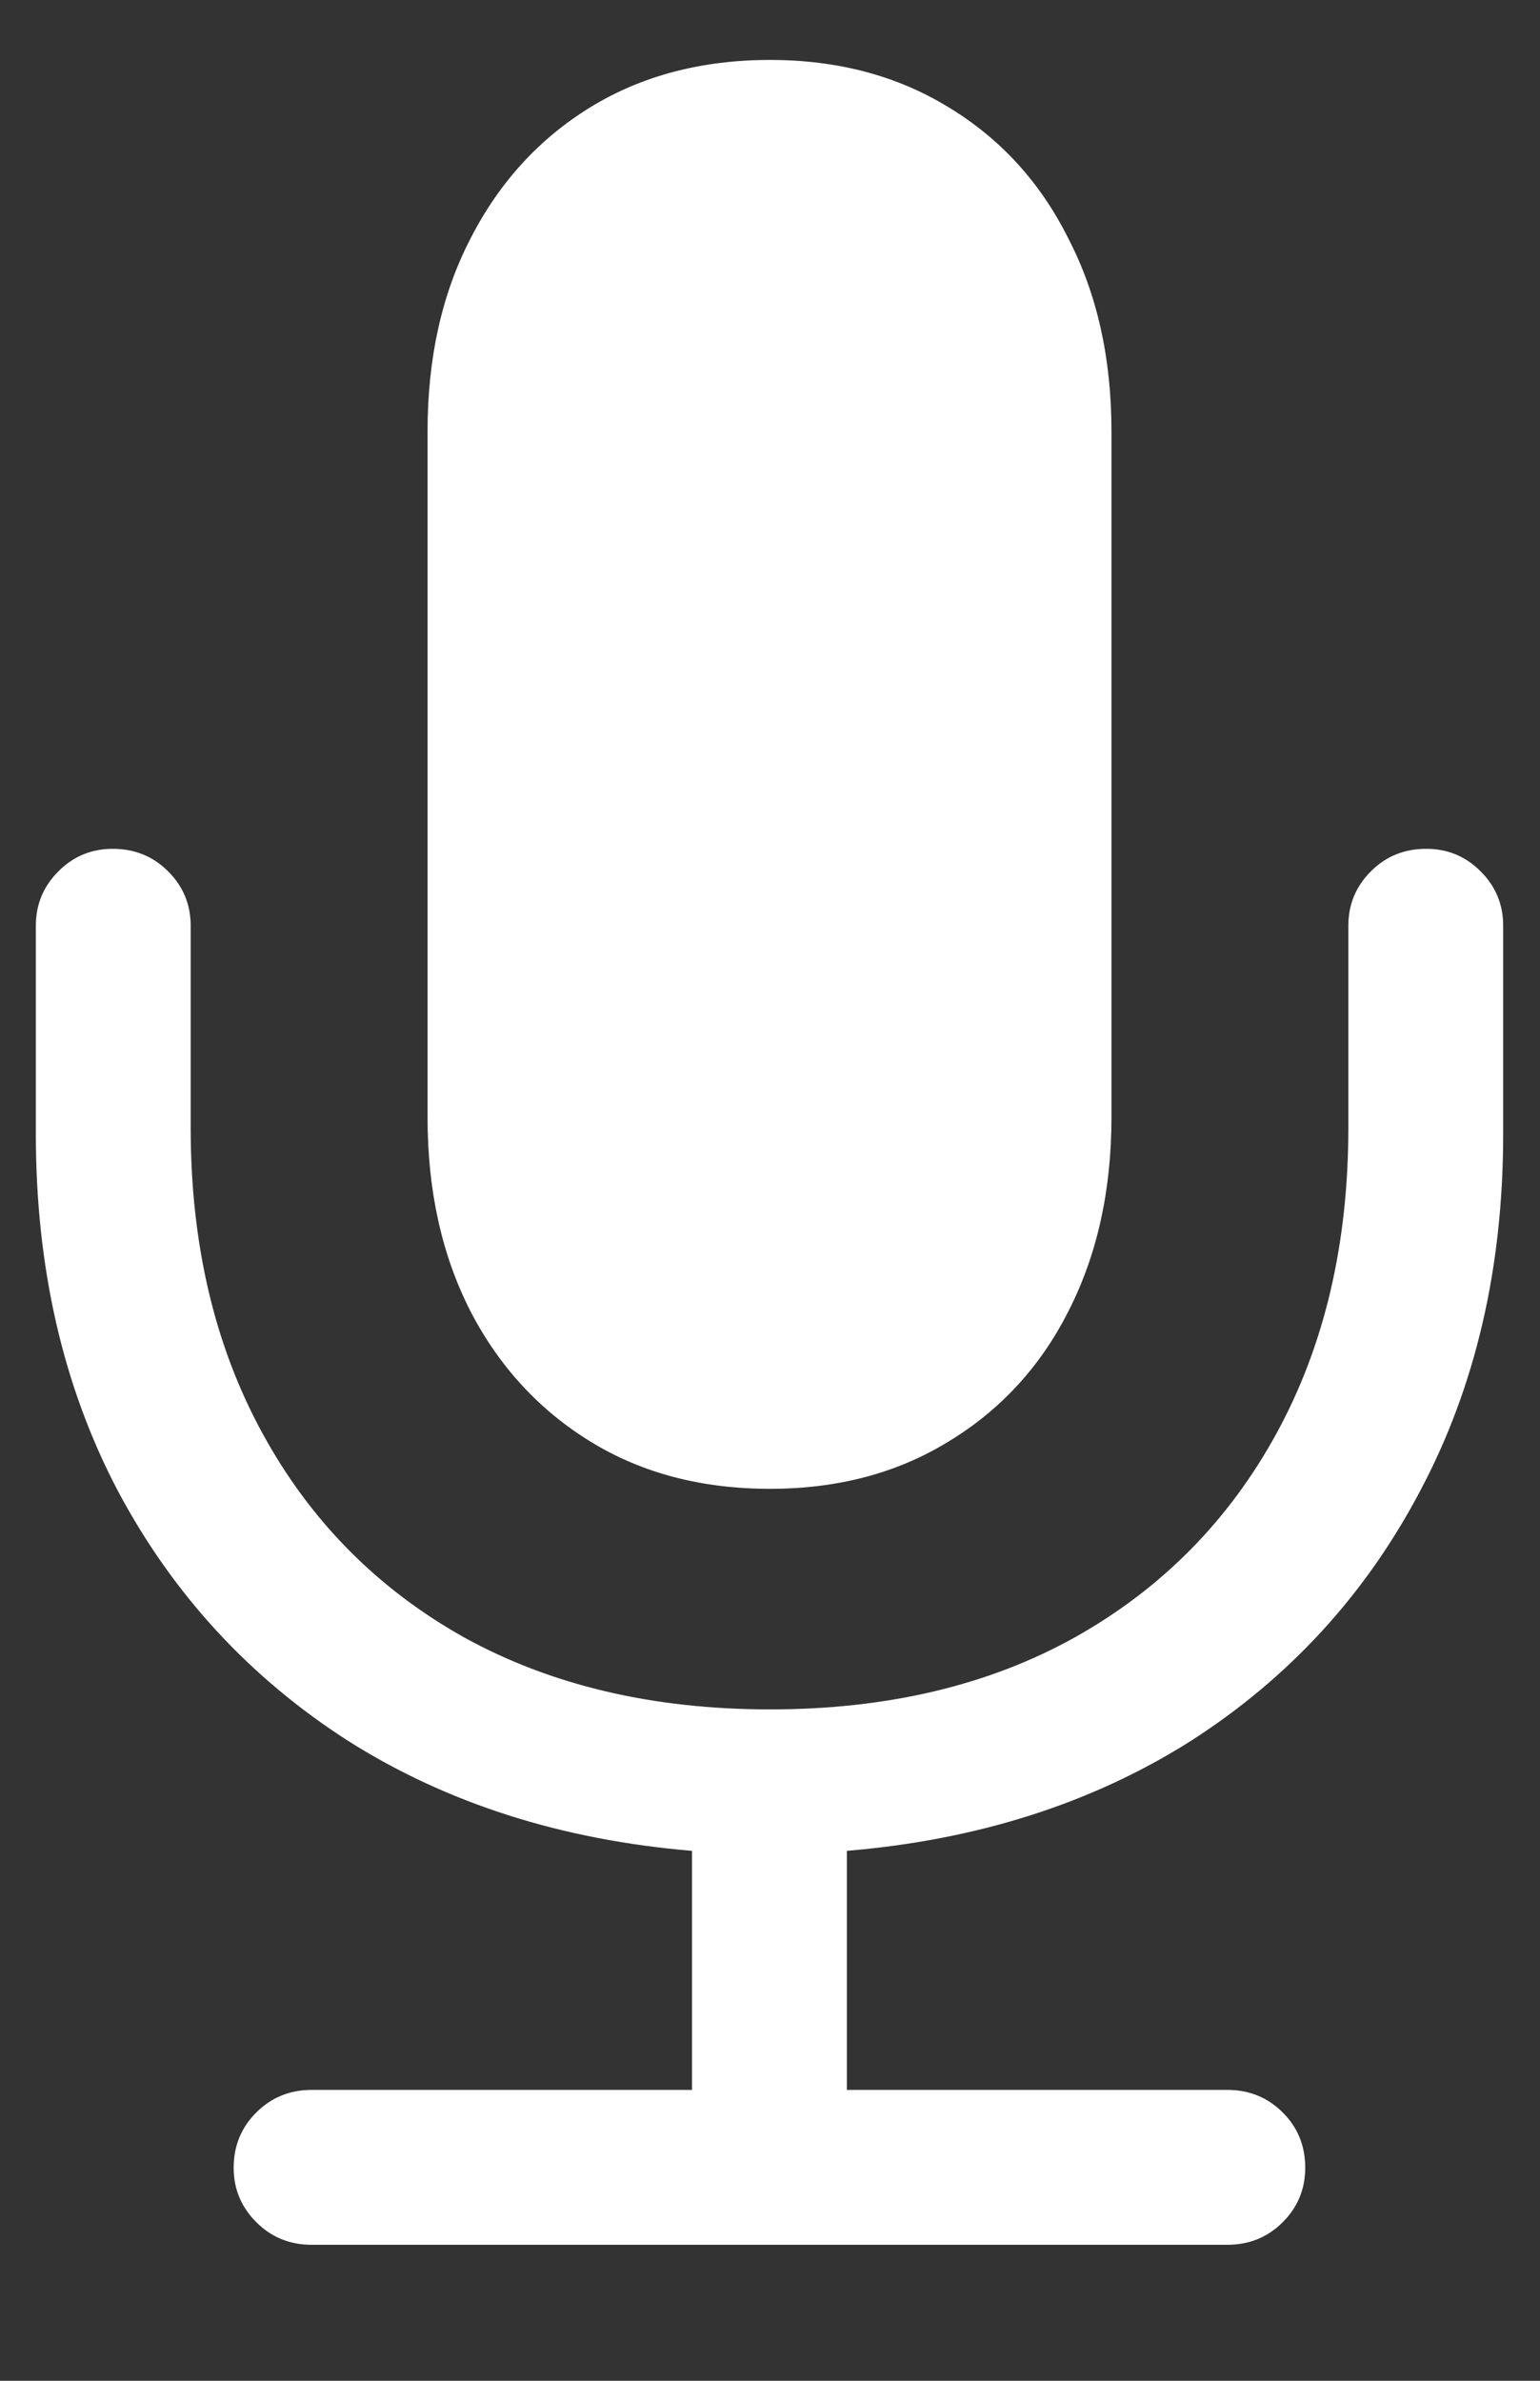 <svg width="11" height="17" viewBox="0 0 11 17" fill="none" xmlns="http://www.w3.org/2000/svg">
<rect x="0" y="0" width="11" height="17" fill="#333333" stroke="none"/>
<path d="M0.256 8.097V6.61C0.256 6.458 0.31 6.329 0.417 6.222C0.524 6.114 0.654 6.061 0.805 6.061C0.961 6.061 1.093 6.114 1.201 6.222C1.308 6.329 1.362 6.458 1.362 6.61V8.053C1.362 8.883 1.533 9.61 1.875 10.235C2.216 10.86 2.697 11.346 3.317 11.693C3.938 12.035 4.665 12.206 5.5 12.206C6.335 12.206 7.06 12.035 7.675 11.693C8.295 11.346 8.776 10.86 9.118 10.235C9.46 9.61 9.631 8.883 9.631 8.053V6.61C9.631 6.458 9.685 6.329 9.792 6.222C9.899 6.114 10.031 6.061 10.188 6.061C10.339 6.061 10.468 6.114 10.576 6.222C10.683 6.329 10.737 6.458 10.737 6.61V8.097C10.737 9.054 10.539 9.903 10.144 10.646C9.753 11.388 9.206 11.983 8.503 12.433C7.8 12.877 6.982 13.138 6.049 13.216V14.923H8.767C8.923 14.923 9.055 14.977 9.162 15.084C9.27 15.191 9.323 15.323 9.323 15.479C9.323 15.631 9.27 15.76 9.162 15.868C9.055 15.975 8.923 16.029 8.767 16.029H2.226C2.07 16.029 1.938 15.975 1.831 15.868C1.723 15.76 1.669 15.631 1.669 15.479C1.669 15.323 1.723 15.191 1.831 15.084C1.938 14.977 2.07 14.923 2.226 14.923H4.943V13.216C4.011 13.138 3.193 12.877 2.49 12.433C1.787 11.983 1.237 11.388 0.842 10.646C0.451 9.903 0.256 9.054 0.256 8.097ZM5.5 10.631C5.012 10.631 4.584 10.519 4.218 10.294C3.852 10.069 3.566 9.759 3.361 9.364C3.156 8.963 3.054 8.502 3.054 7.979V3.08C3.054 2.557 3.156 2.098 3.361 1.703C3.566 1.302 3.852 0.99 4.218 0.765C4.584 0.541 5.012 0.428 5.5 0.428C5.983 0.428 6.408 0.541 6.774 0.765C7.146 0.99 7.431 1.302 7.631 1.703C7.836 2.098 7.939 2.557 7.939 3.08V7.979C7.939 8.502 7.836 8.963 7.631 9.364C7.431 9.759 7.146 10.069 6.774 10.294C6.408 10.519 5.983 10.631 5.5 10.631Z" fill="white"/>
</svg>
